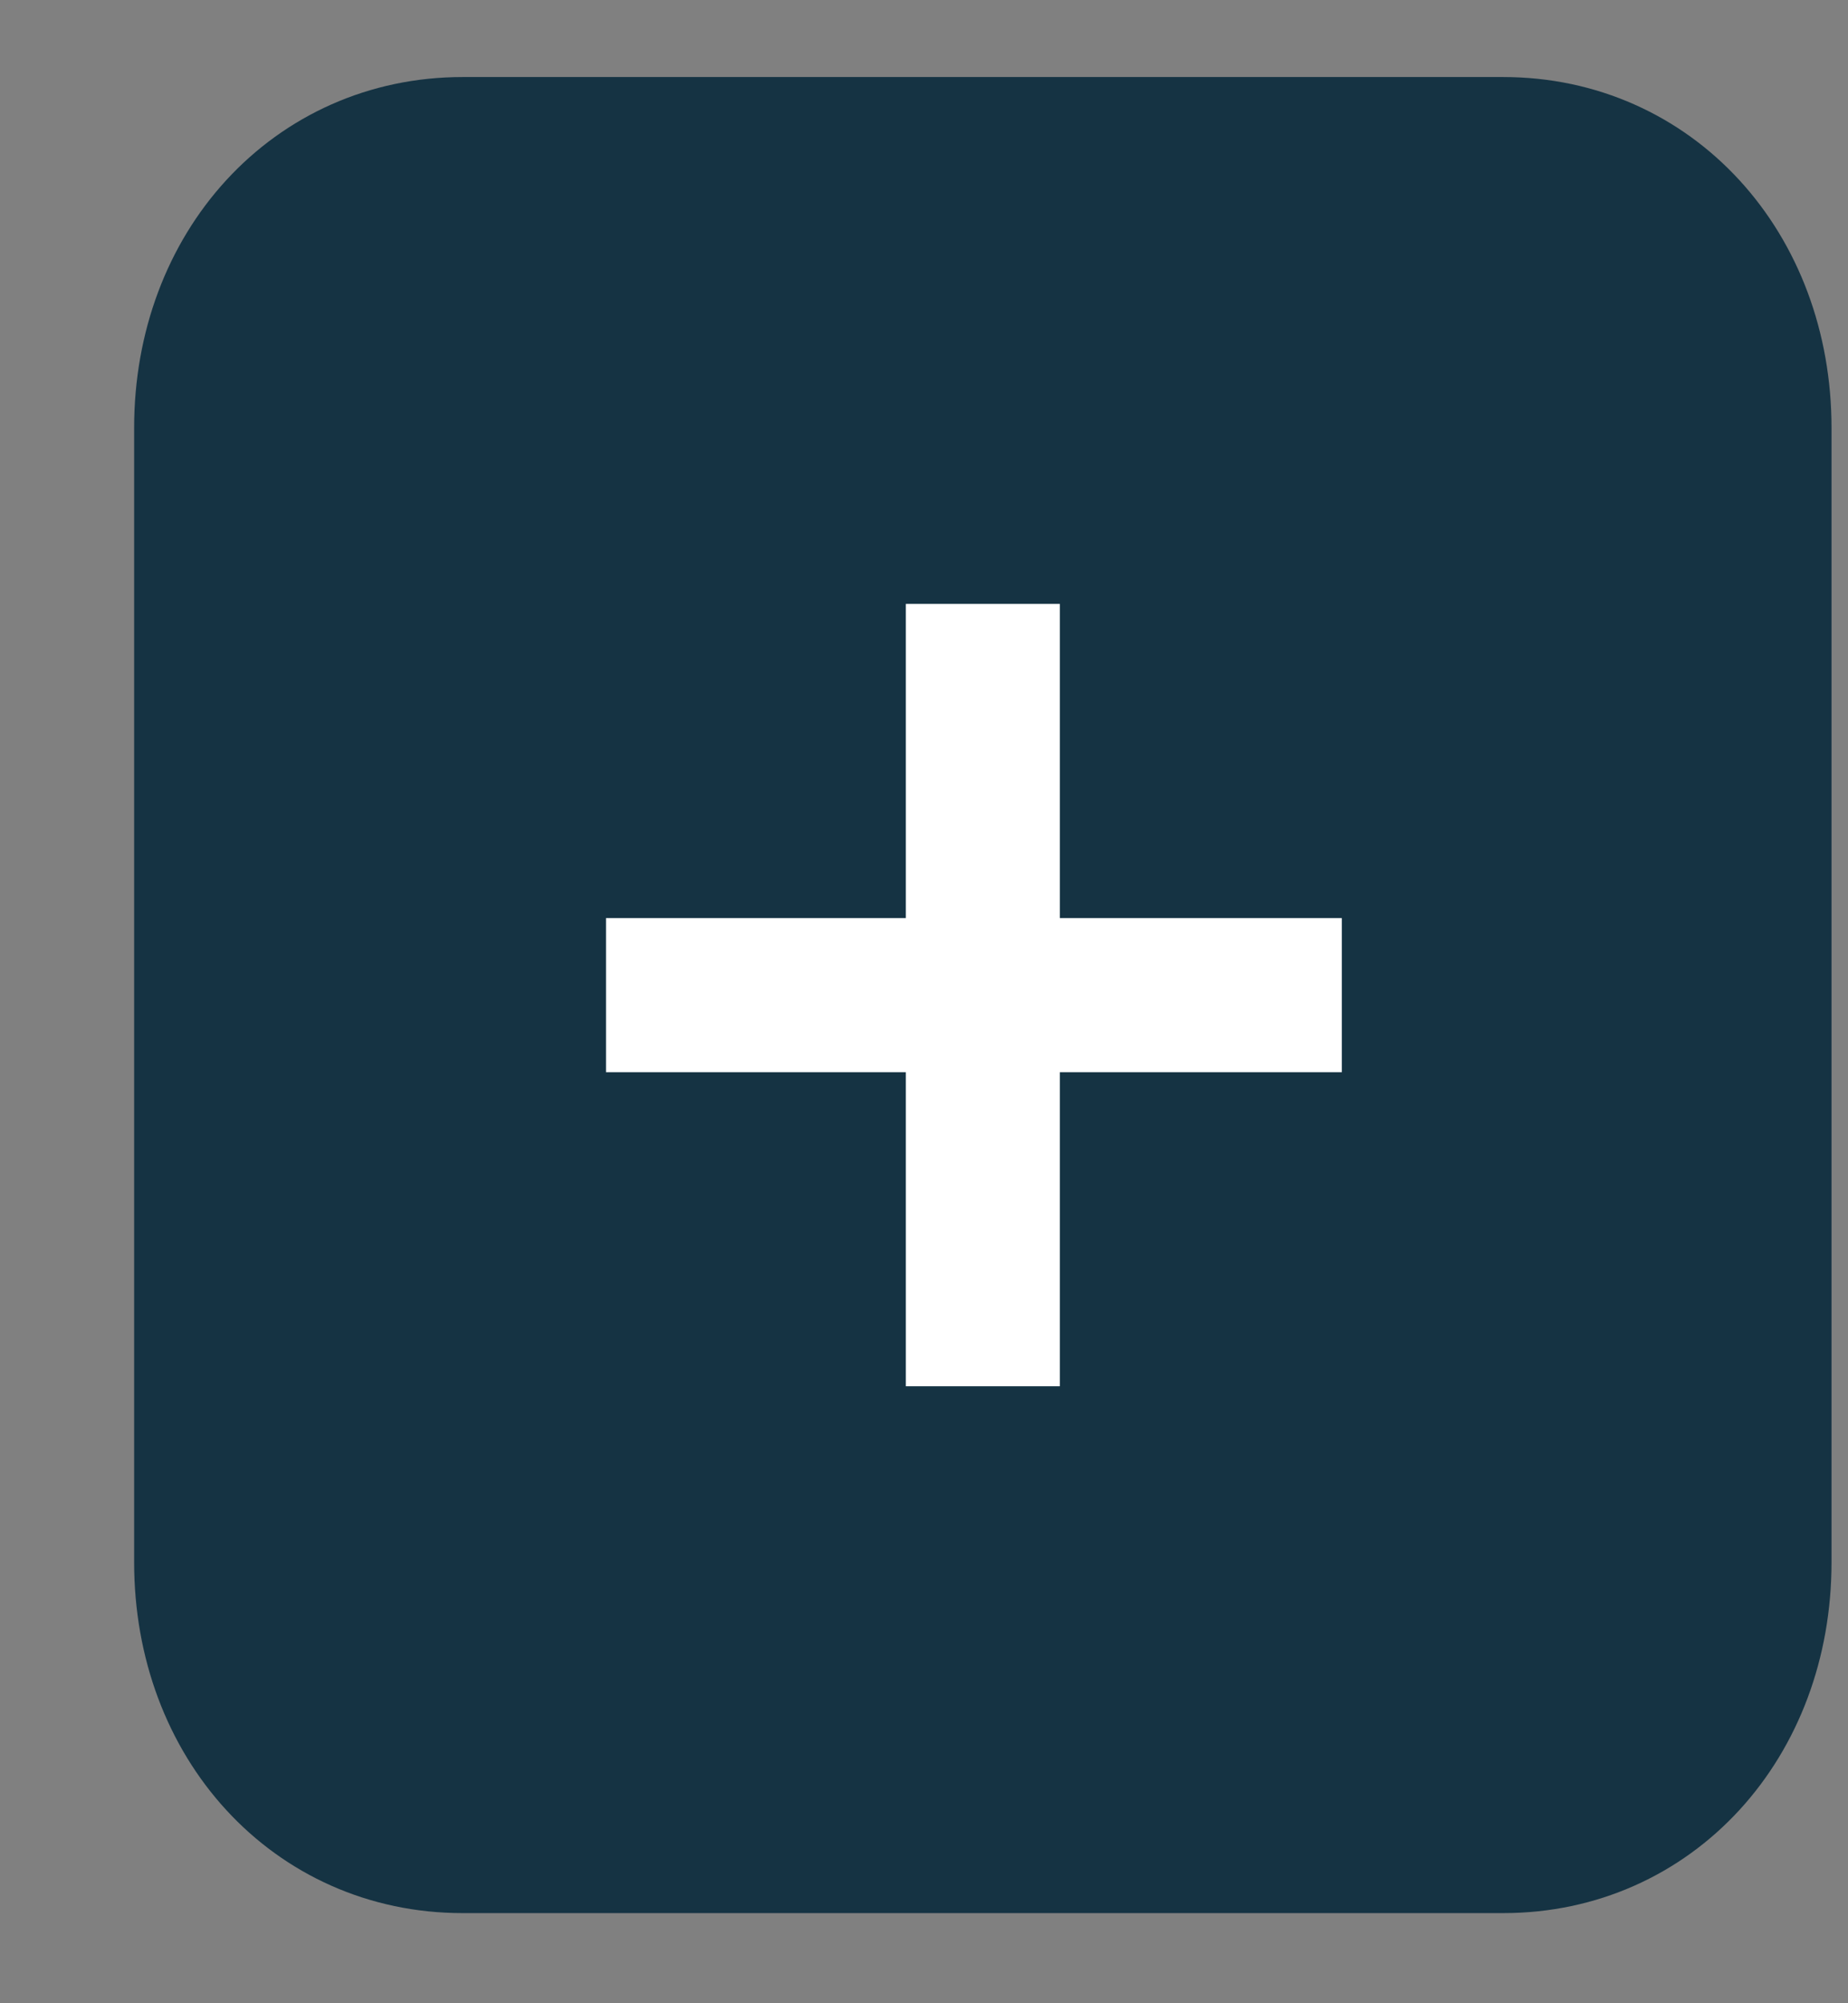 <svg width="12" height="13" viewBox="0 0 12 13" fill="none" xmlns="http://www.w3.org/2000/svg">
<rect x="0" y="0" width="12" height="13" fill="#808080" stroke="none"/>
<path d="M9.762 11.915H3.003C2.07 11.915 1.371 11.154 1.371 10.138V2.777C1.371 1.762 2.07 1 3.003 1H9.762C10.694 1 11.393 1.762 11.393 2.777V10.138C11.393 11.154 10.694 11.915 9.762 11.915Z" fill="#153343" stroke="#153343" stroke-miterlimit="10"/>
<path d="M3.935 6.458H8.713" stroke="white" stroke-miterlimit="10"/>
<path d="M6.382 8.996V3.919" stroke="white" stroke-miterlimit="10"/>
</svg>
